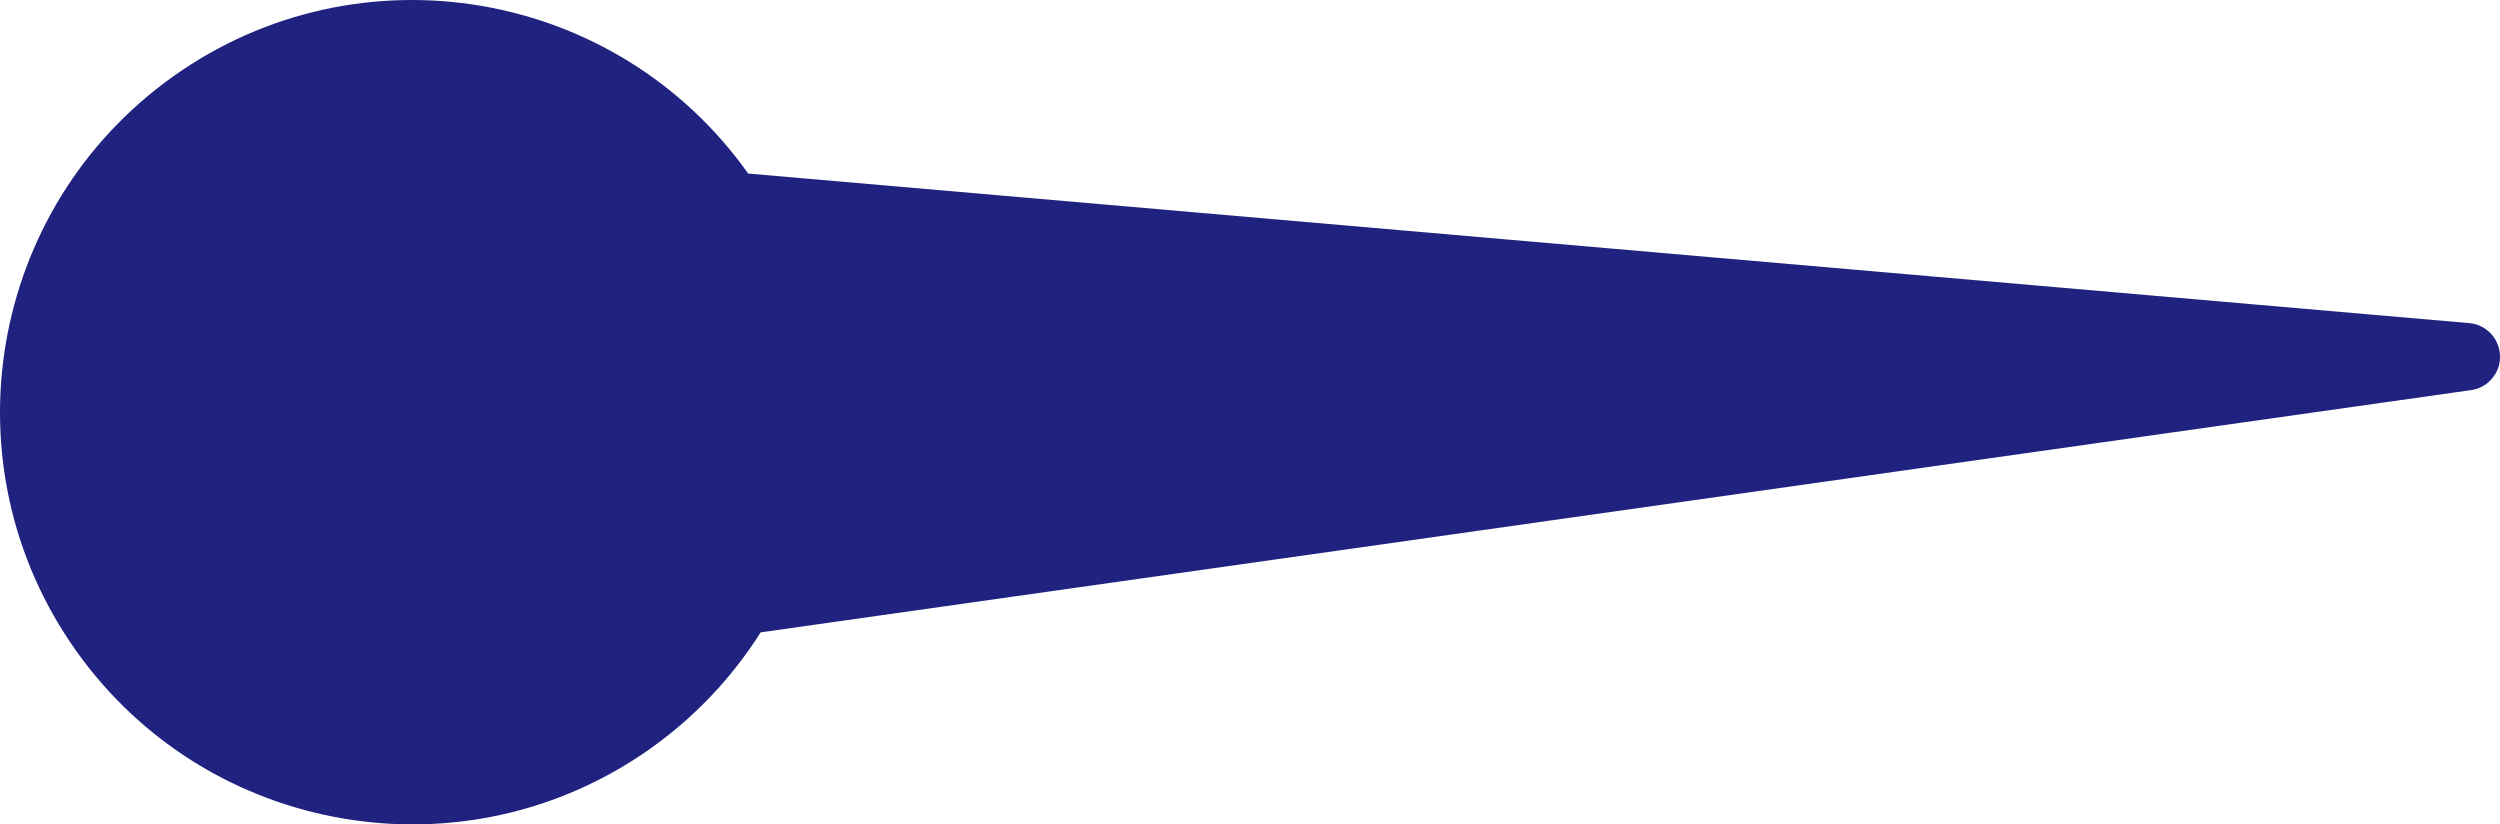 <svg version="1.1" id="图层_1" x="0px" y="0px" width="59.84px" height="19.732px" viewBox="0 0 59.84 19.732" enable-background="new 0 0 59.84 19.732" xml:space="preserve" xmlns="http://www.w3.org/2000/svg" xmlns:xlink="http://www.w3.org/1999/xlink" xmlns:xml="http://www.w3.org/XML/1998/namespace">
  <path fill="#1F227F" d="M59.838,8.61c0.038-0.445-0.29-0.838-0.735-0.877v0.001l-41.195-3.58C14.754-0.288,8.596-1.332,4.154,1.823
	s-5.486,9.314-2.331,13.756c3.156,4.441,9.314,5.486,13.756,2.331c1.049-0.745,1.94-1.687,2.628-2.774l40.94-5.798
	C59.517,9.286,59.806,8.983,59.838,8.61z" class="color c1"/>
</svg>